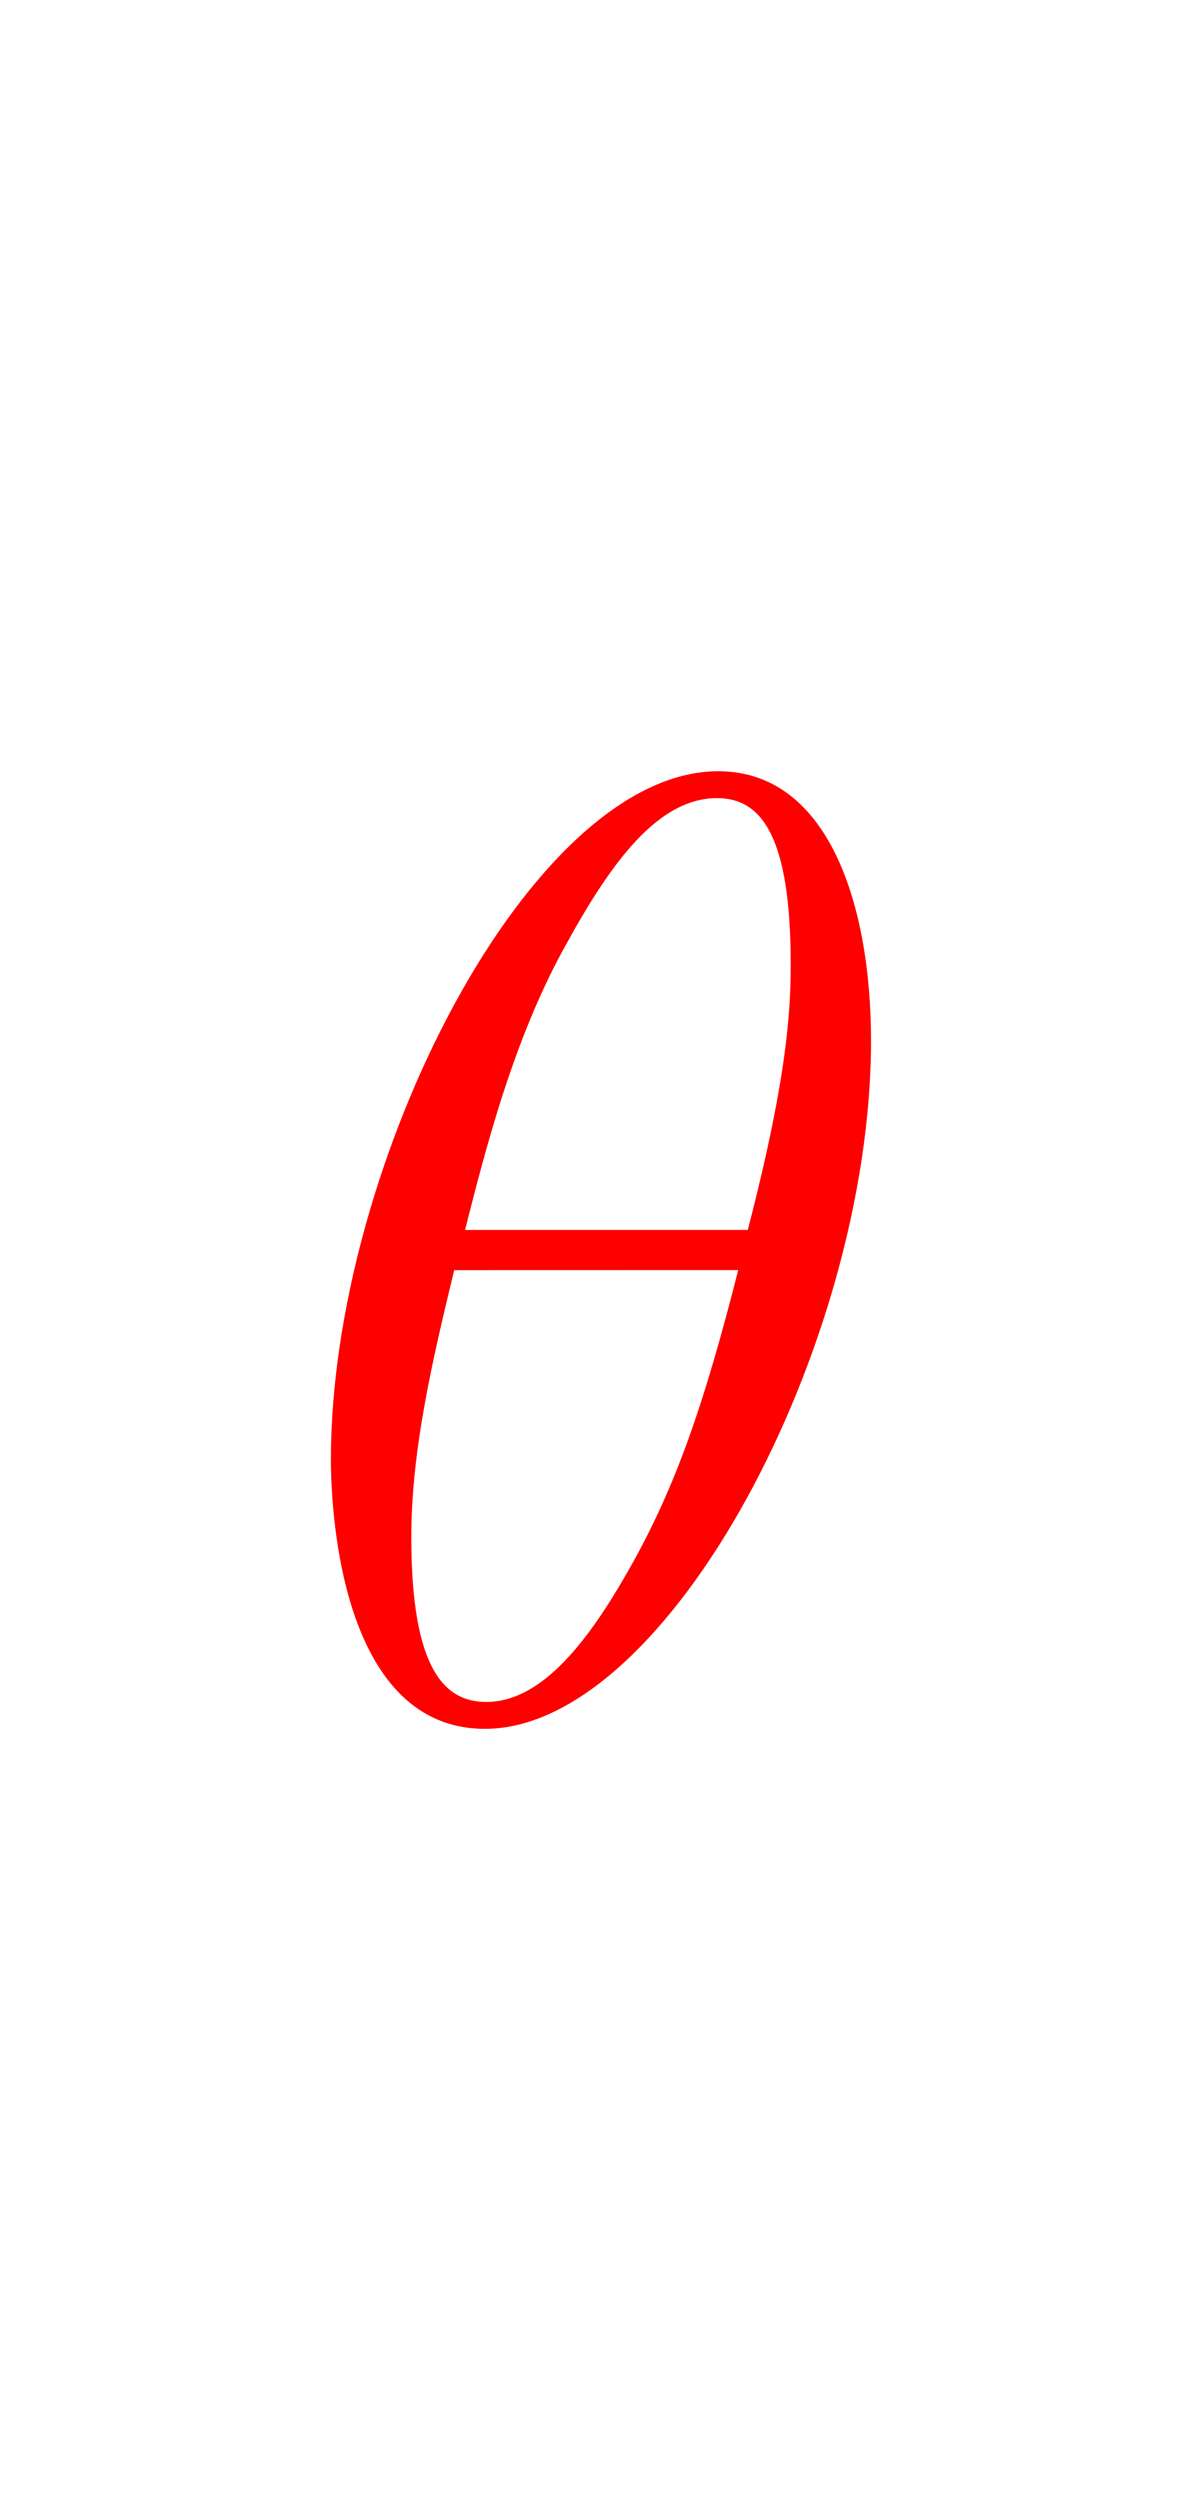 <svg version="1.1" xmlns="http://www.w3.org/2000/svg" xmlns:xlink="http://www.w3.org/1999/xlink" width="17" height="35.333" viewBox="0,0,17,35.333"><g transform="translate(-231.5,-162.333)"><g data-paper-data="{&quot;isPaintingLayer&quot;:true}" fill-rule="nonzero" stroke="none" stroke-linecap="butt" stroke-linejoin="miter" stroke-miterlimit="10" stroke-dasharray="" stroke-dashoffset="0" style="mix-blend-mode: normal"><path d="M231.5,197.667v-35.333h17v35.333z" fill="none" stroke-width="0"/><path d="M238.36,186.767c-1.99,0 -2.18,-2.938 -2.18,-3.81c0,-4.17 2.824,-9.724 5.478,-9.724c1.554,0 2.161,1.876 2.161,3.81c0,4.303 -2.881,9.724 -5.459,9.724zM242.076,179.716c0.55,-2.123 0.607,-3.071 0.607,-3.753c0,-1.82 -0.417,-2.35 -1.042,-2.35c-0.834,0 -1.497,0.91 -2.123,2.047c-0.758,1.346 -1.156,2.938 -1.441,4.056zM237.924,180.284c-0.303,1.251 -0.607,2.54 -0.607,3.772c0,1.876 0.474,2.331 1.061,2.331c0.796,0 1.459,-0.891 2.009,-1.858c0.682,-1.194 1.08,-2.388 1.554,-4.246z" fill="#ff0000" stroke-width="1"/></g></g></svg>